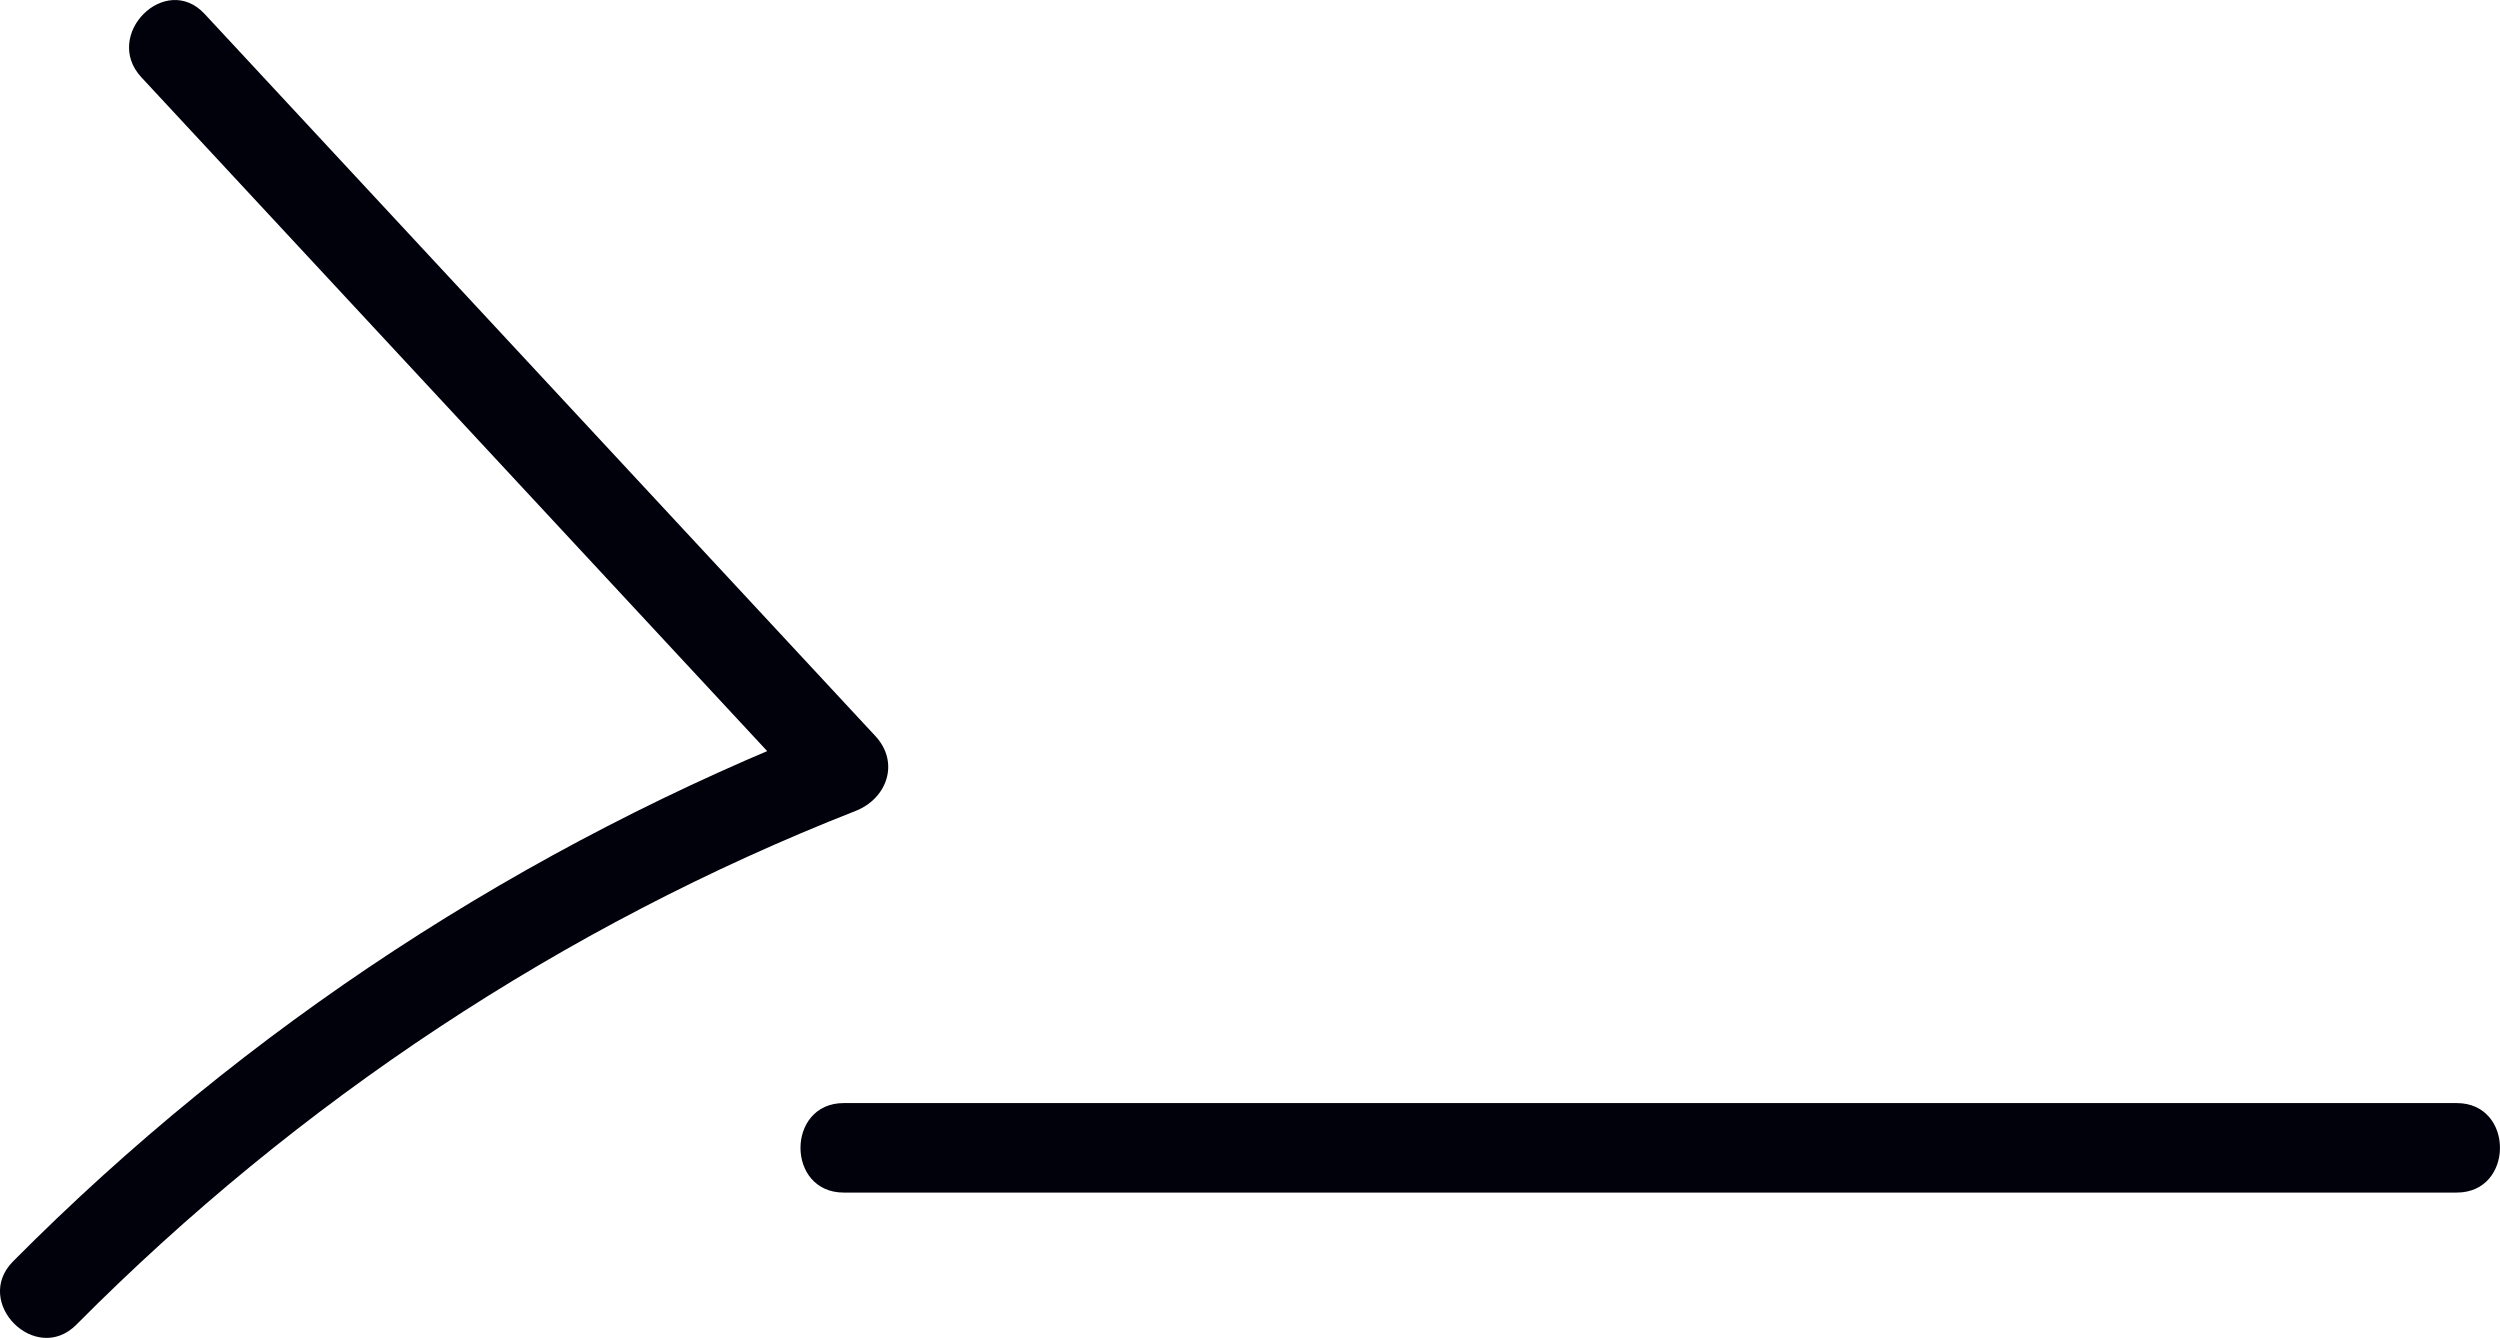 <svg xmlns="http://www.w3.org/2000/svg" width="41.901" height="22.424" viewBox="0 0 41.901 22.424" creator="Katerina Limpitsouni"><path d="M2.369,1.295c3.747,4.035,7.495,8.069,11.242,12.104l.331-1.254C8.786,14.169,4.124,17.209,.219,21.141c-.681,.686,.379,1.747,1.061,1.061,3.714-3.74,8.152-6.683,13.061-8.611,.525-.206,.743-.81,.331-1.254C10.924,8.303,7.177,4.268,3.43,.234c-.658-.709-1.717,.354-1.061,1.061h0Z" fill="#01010C" origin="undraw"/><path d="M14.141,19.988h27.035c.965,0,.967-1.5,0-1.5H14.141c-.965,0-.967,1.5,0,1.5h0Z" fill="#01010C"/></svg>